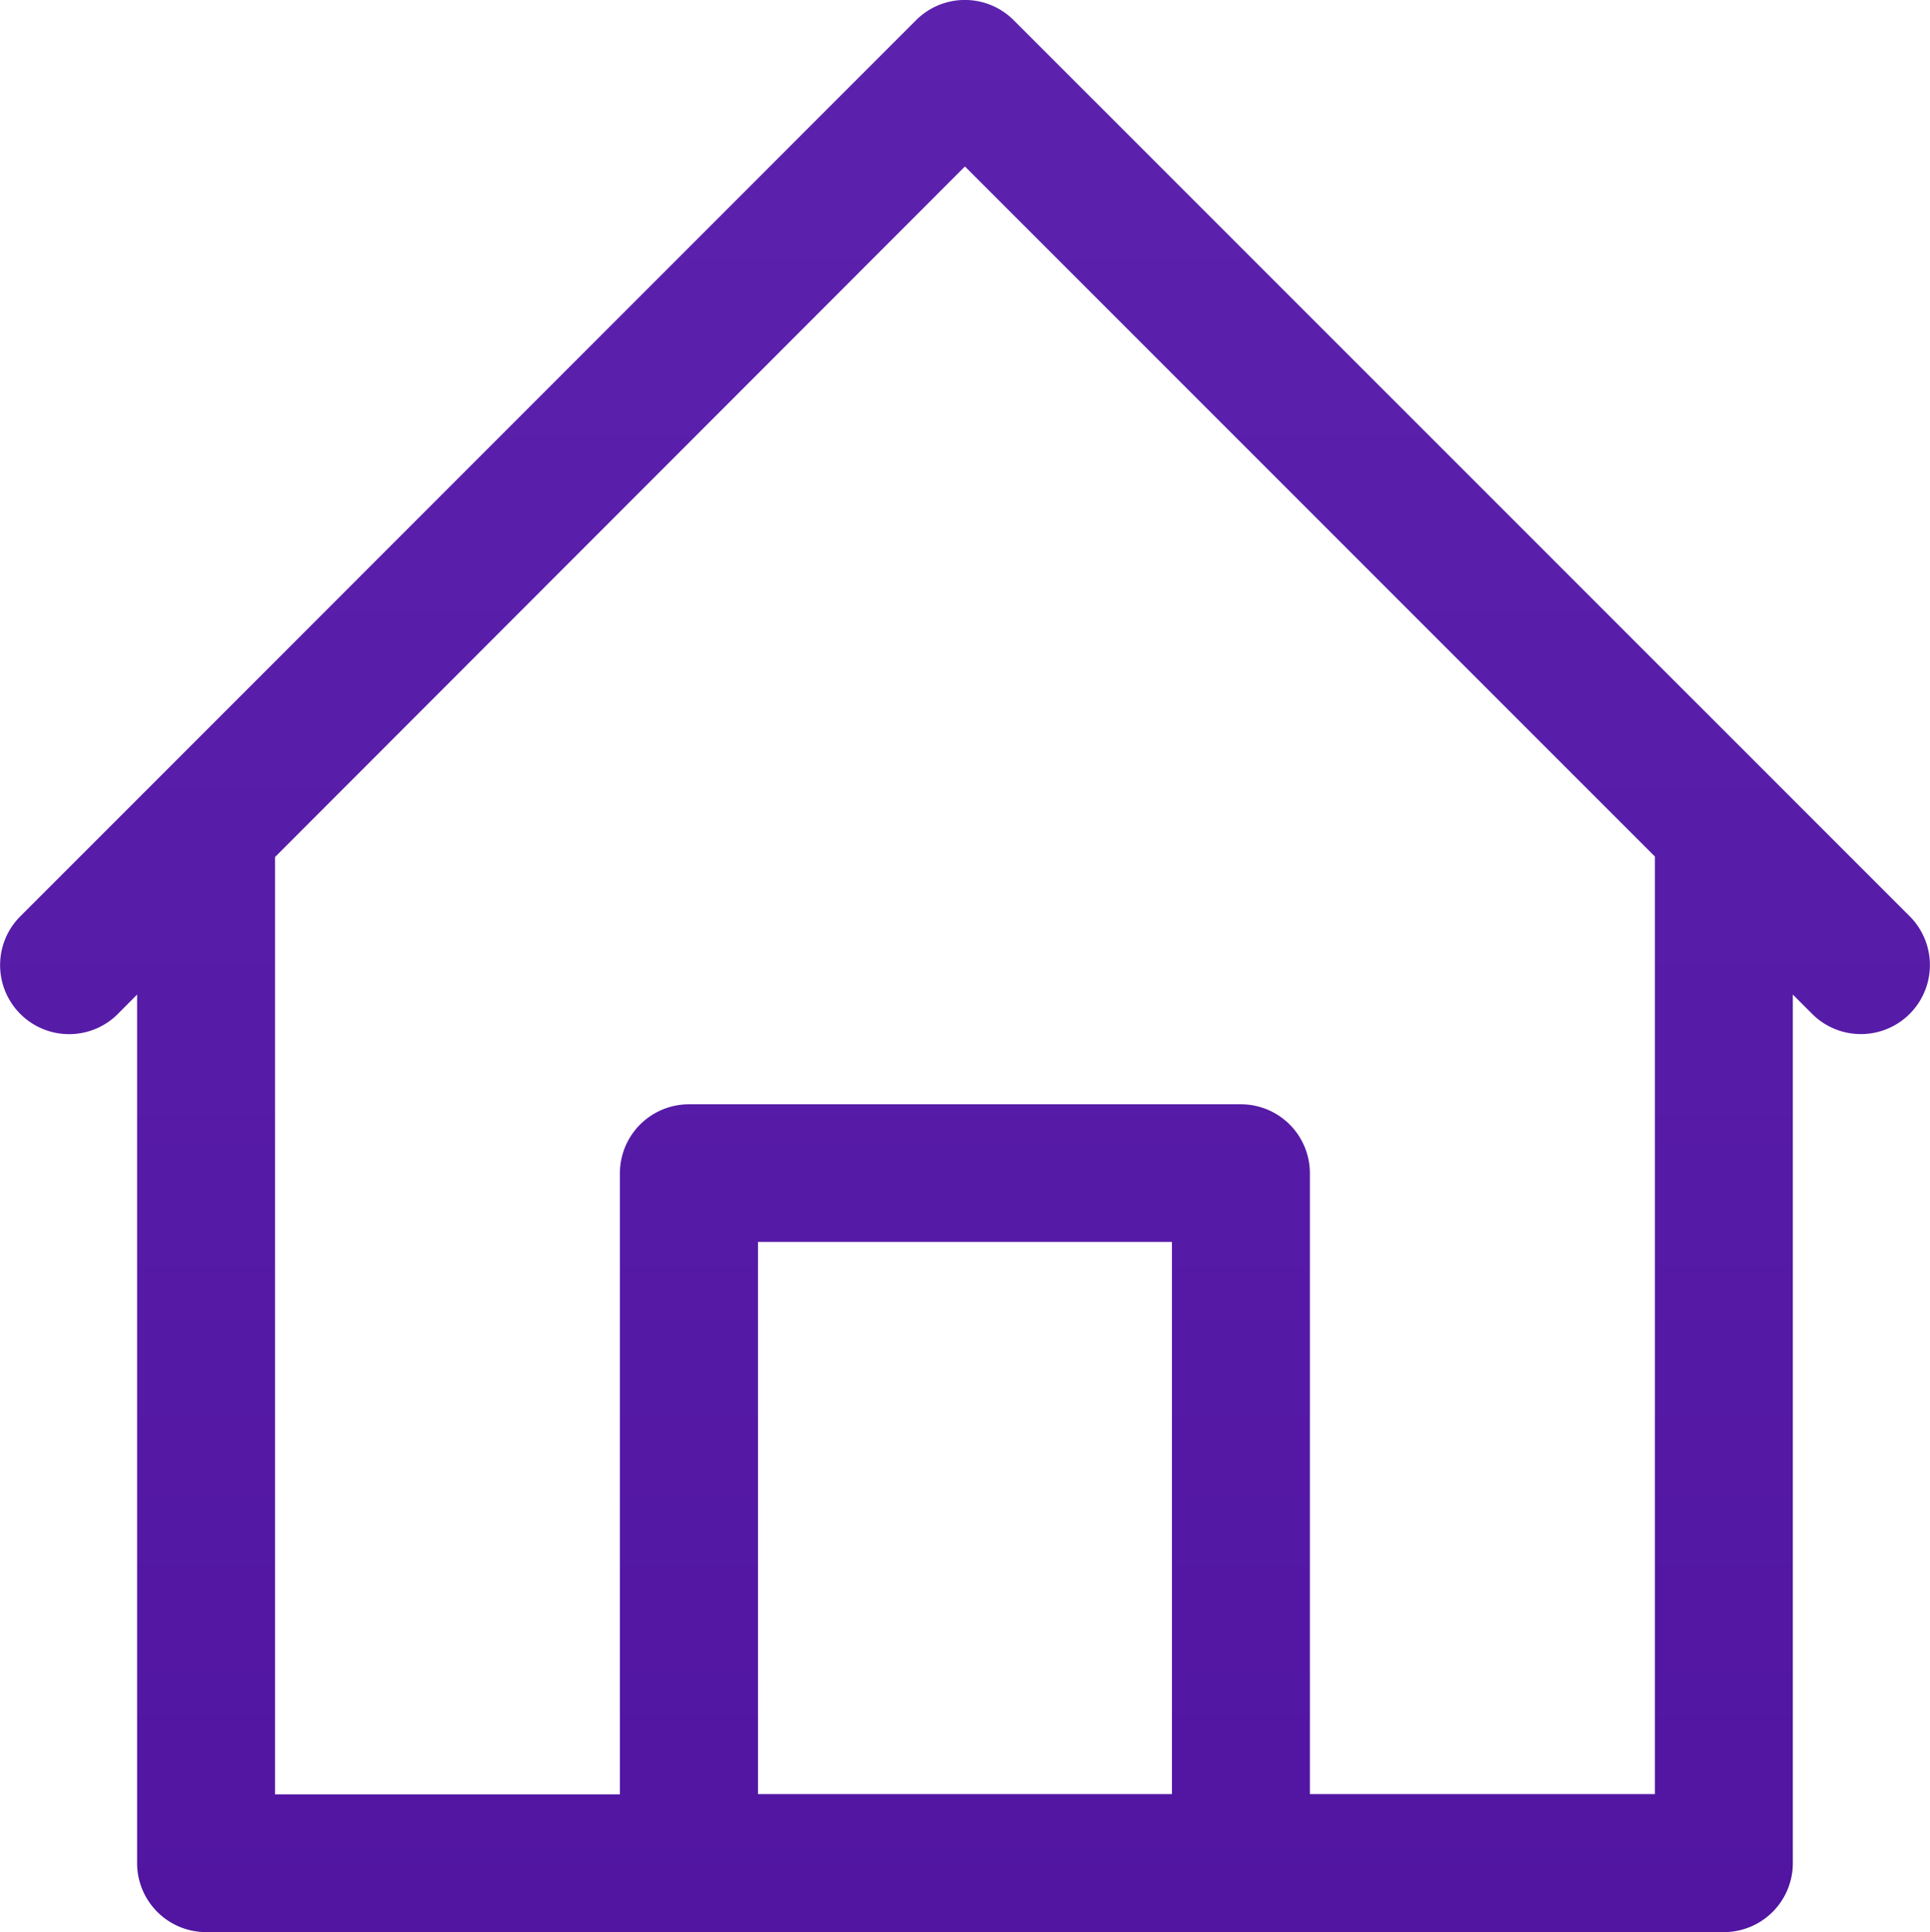 <svg xmlns="http://www.w3.org/2000/svg" xmlns:xlink="http://www.w3.org/1999/xlink" width="30.068" height="30.094" viewBox="0 0 30.068 30.094"><defs><style>.a{fill:url(#a);}</style><linearGradient id="a" x1="0.5" x2="0.5" y2="1" gradientUnits="objectBoundingBox"><stop offset="0" stop-color="#5c22ad"/><stop offset="1" stop-color="#5115a2"/></linearGradient></defs><g transform="translate(-0.208 0)"><g transform="translate(0.208 0)"><path class="a" d="M29.974,14.286l-2.149-2.149L16,.314a1.075,1.075,0,0,0-1.52,0L2.659,12.138.51,14.287a1.075,1.075,0,0,0,1.52,1.52l.314-.316V29.019a1.075,1.075,0,0,0,1.075,1.075H27.064a1.075,1.075,0,0,0,1.075-1.075V15.491l.315.315a1.075,1.075,0,0,0,1.52-1.52ZM18.466,27.944H12.017v-8.6h6.449Zm7.524,0H20.615V18.271A1.075,1.075,0,0,0,19.541,17.2h-8.6a1.075,1.075,0,0,0-1.075,1.075v9.673H4.493v-14.6L15.241,2.593,25.99,13.341Z" transform="translate(-0.208 0)"/></g></g></svg>